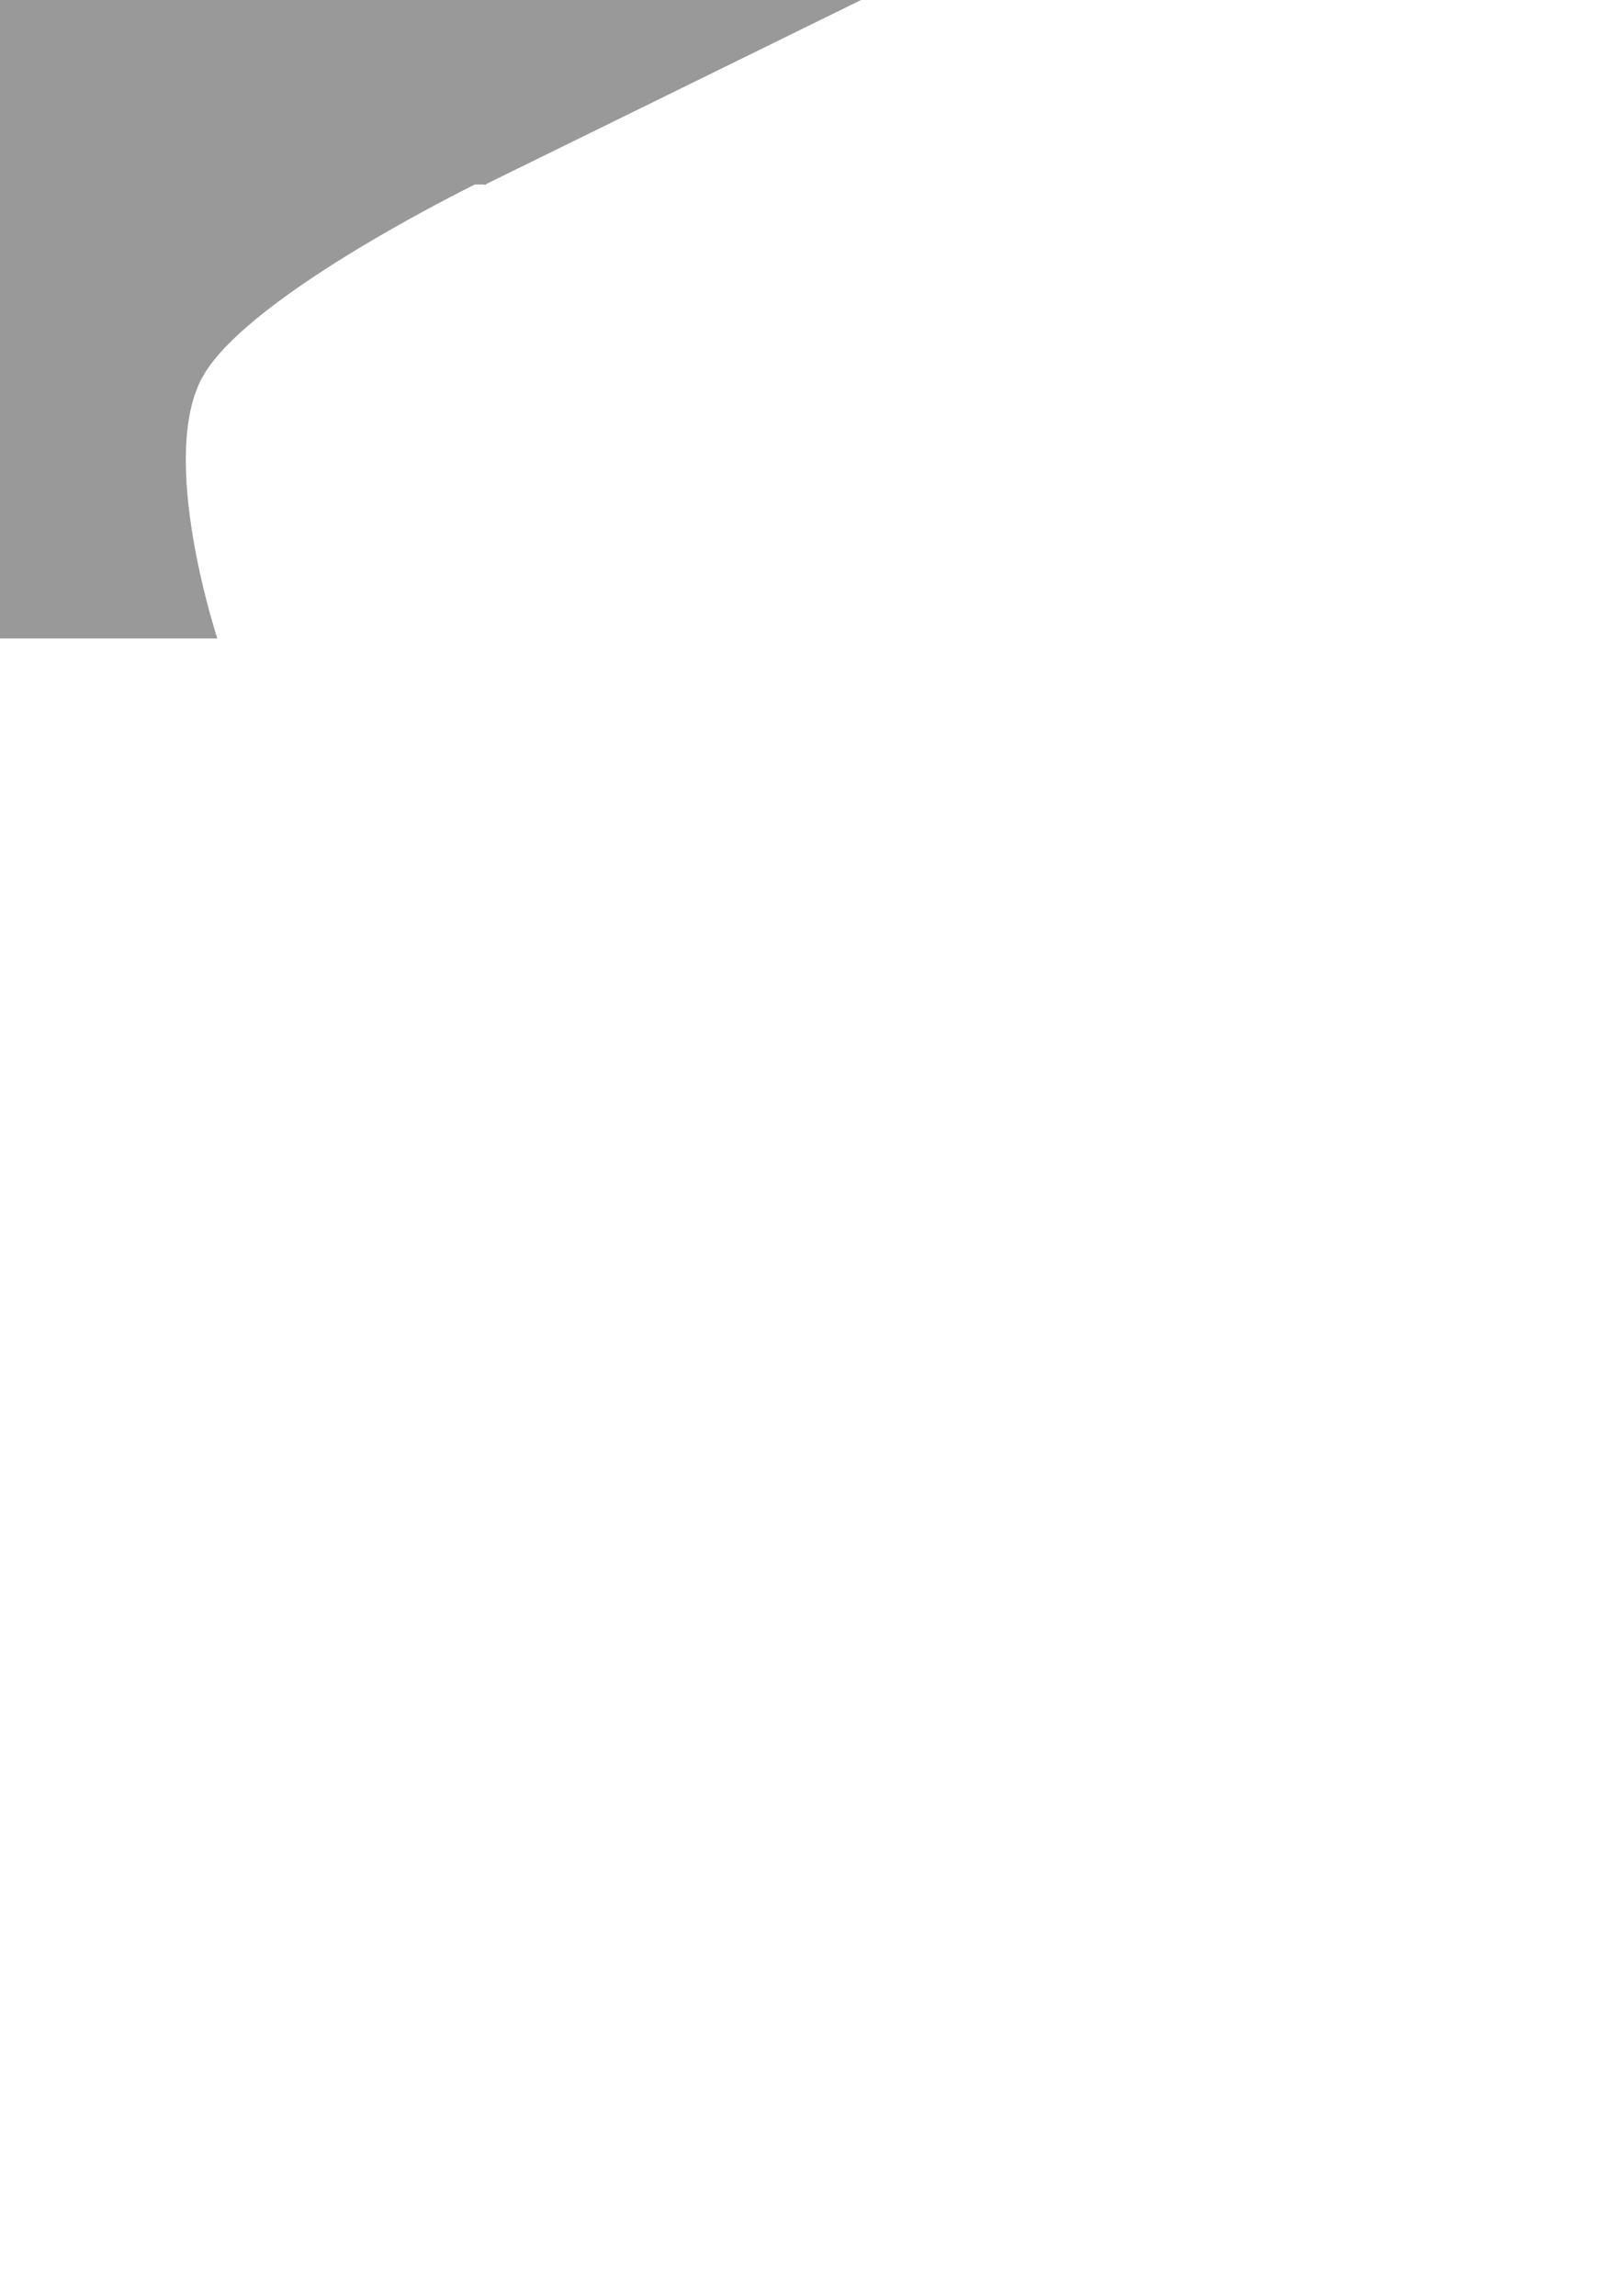<?xml version="1.0" encoding="UTF-8" standalone="no"?>
<!-- Created with Inkscape (http://www.inkscape.org/) -->

<svg
   xmlns:dc="http://purl.org/dc/elements/1.1/"
   xmlns:cc="http://creativecommons.org/ns#"
   xmlns:rdf="http://www.w3.org/1999/02/22-rdf-syntax-ns#"
   xmlns:svg="http://www.w3.org/2000/svg"
   xmlns="http://www.w3.org/2000/svg"
   xmlns:sodipodi="http://sodipodi.sourceforge.net/DTD/sodipodi-0.dtd"
   xmlns:inkscape="http://www.inkscape.org/namespaces/inkscape"
   width="210mm"
   height="297mm"
   viewBox="0 0 744.094 1052.362"
   id="svg2"
   version="1.1"
   inkscape:version="0.91 r13725"
   sodipodi:docname="anvil.svg">
  <defs
     id="defs4" />
  <sodipodi:namedview
     id="base"
     pagecolor="#ffffff"
     bordercolor="#666666"
     borderopacity="1.0"
     inkscape:pageopacity="0.0"
     inkscape:pageshadow="2"
     inkscape:zoom="0.7"
     inkscape:cx="-153.51664"
     inkscape:cy="1110.0342"
     inkscape:document-units="px"
     inkscape:current-layer="g4244"
     showgrid="false"
     inkscape:window-width="1920"
     inkscape:window-height="1017"
     inkscape:window-x="-8"
     inkscape:window-y="-8"
     inkscape:window-maximized="1" />
  <g
     inkscape:label="Layer 1"
     inkscape:groupmode="layer"
     id="layer1">
    <g
       id="g4244"
       transform="matrix(10.463,0,0,10.463,-1852.459,-1923.248)">
      <rect
         style="opacity:1;fill:#999999;fill-opacity:1;stroke:none;stroke-width:0;stroke-linecap:round;stroke-miterlimit:4;stroke-dasharray:none;stroke-dashoffset:0;stroke-opacity:1"
         id="rect4160"
         width="46.4"
         height="20.198"
         x="151.958"
         y="171.7" />
      <path
         sodipodi:type="star"
         style="opacity:1;fill:#999999;fill-opacity:1;stroke:none;stroke-width:0;stroke-linecap:round;stroke-miterlimit:4;stroke-dasharray:none;stroke-dashoffset:0;stroke-opacity:1"
         id="path3355"
         sodipodi:sides="3"
         sodipodi:cx="153.6834"
         sodipodi:cy="177.13037"
         sodipodi:r1="3.7153926"
         sodipodi:r2="1.8576962"
         sodipodi:arg1="0.52359878"
         sodipodi:arg2="1.5707963"
         inkscape:flatsided="true"
         inkscape:rounded="0"
         inkscape:randomized="0"
         d="m 156.901,178.988 -6.435,0 3.218,-5.573 z"
         inkscape:transform-center-x="-35.889368"
         transform="matrix(0,3.14,-3.693,0,859.267,-300.749)"
         inkscape:transform-center-y="7.9836518e-005" />
      <path
         style="fill:#999999;fill-rule:evenodd;stroke:none;stroke-width:0.096px;stroke-linecap:butt;stroke-linejoin:miter;stroke-opacity:1"
         d="m 152.055,171.746 -17.274,0 c 0,0 8.512,4.407 11.391,7.768 2.879,3.361 5.883,12.4 5.883,12.4 z"
         id="path3357"
         inkscape:connector-curvature="0"
         sodipodi:nodetypes="ccscc" />
      <path
         style="fill:#999999;fill-rule:evenodd;stroke:none;stroke-width:0.1px;stroke-linecap:butt;stroke-linejoin:miter;stroke-opacity:1"
         d="m 151.992,191.825 c 0,0 9.093,5.05 10.778,8.428 1.689,3.385 -0.823,11.534 -0.823,11.534 l 24.626,0 c 0,0 -2.638,-7.972 -0.626,-11.501 2.061,-3.617 12.153,-8.509 12.153,-8.509 z"
         id="path3359"
         inkscape:connector-curvature="0"
         sodipodi:nodetypes="csccscc" />
      <rect
         style="opacity:1;fill:#666666;fill-opacity:1;stroke:none;stroke-width:0;stroke-linecap:round;stroke-miterlimit:4;stroke-dasharray:none;stroke-dashoffset:0;stroke-opacity:1"
         id="rect3361"
         width="10.839"
         height="14.373"
         x="159.317"
         y="156.307" />
      <rect
         style="opacity:1;fill:#784421;fill-opacity:1;stroke:none;stroke-width:0;stroke-linecap:round;stroke-miterlimit:4;stroke-dasharray:none;stroke-dashoffset:0;stroke-opacity:1"
         id="rect3363"
         width="27.804"
         height="4.477"
         x="169.92"
         y="161.962" />
    </g>
  </g>
</svg>

